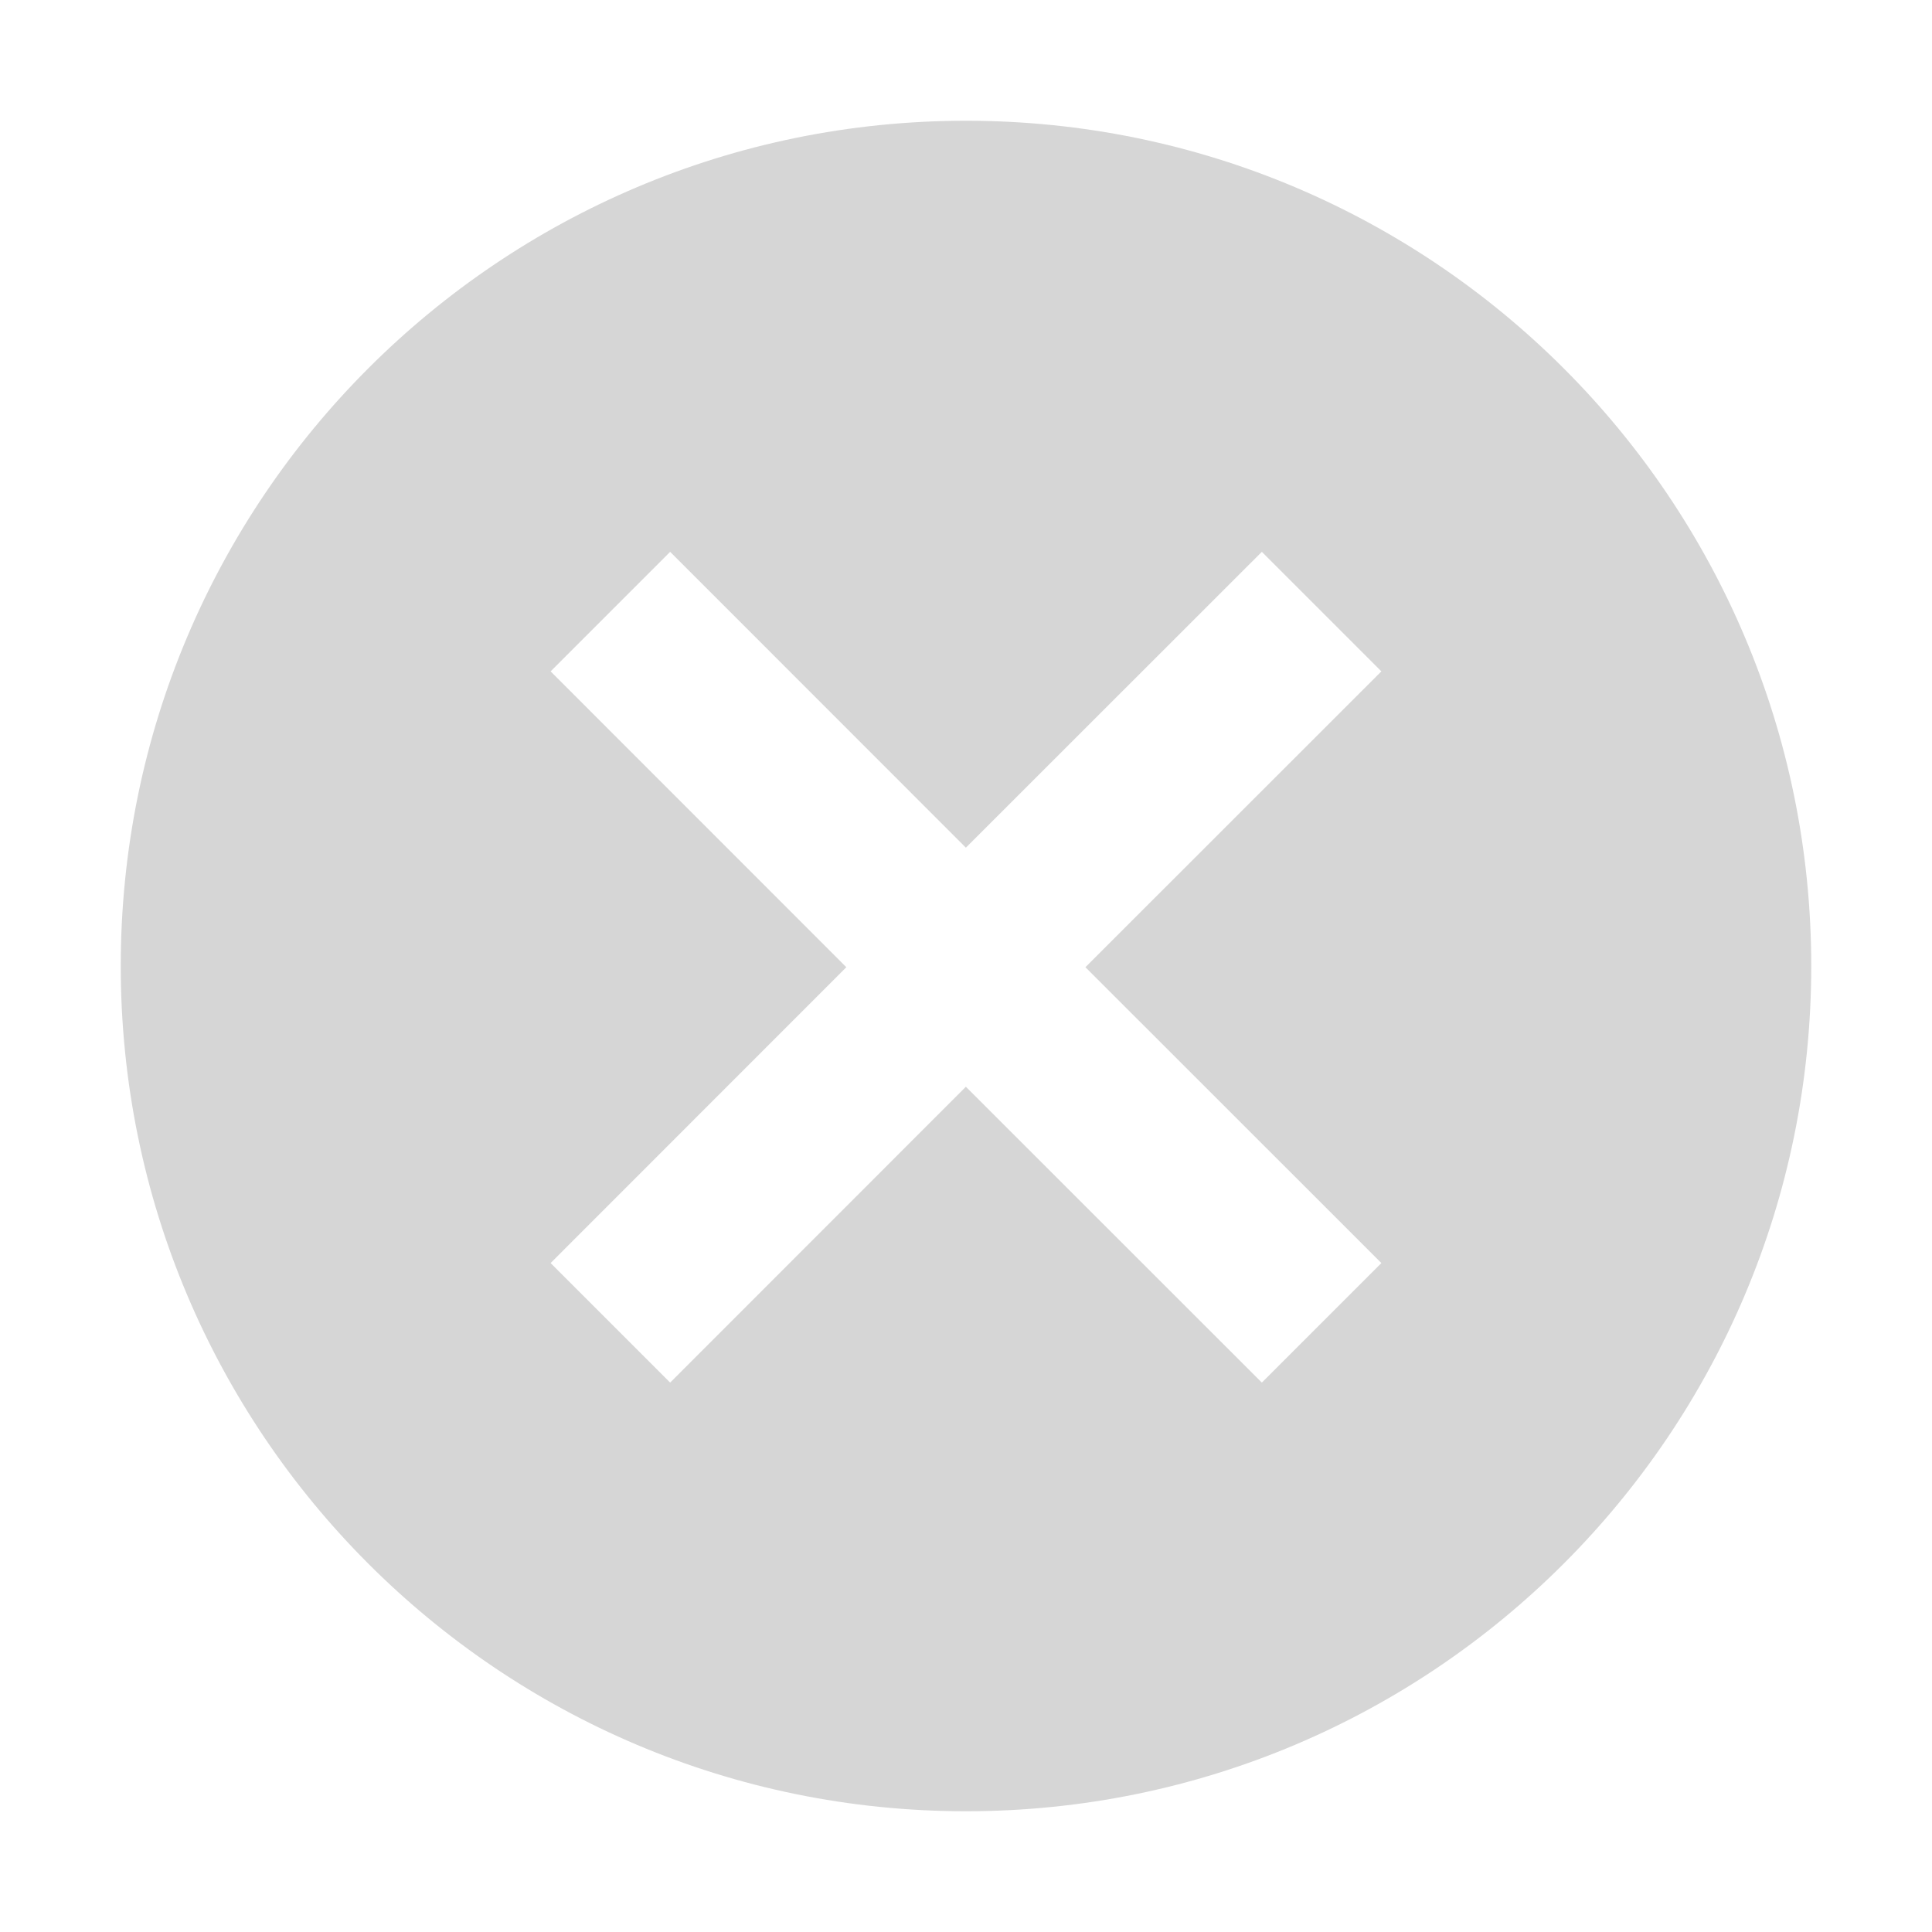 <svg xmlns="http://www.w3.org/2000/svg" width="16" height="16" viewBox="0 0 16 16">
    <path fill="#d6d6d6" fill-rule="evenodd" d="M7,0 C10.866,0 14,3.134 14,7 C14,10.866 10.866,14 7,14 C3.134,14 0,10.866 0,7 C0,3.134 3.134,0 7,0 Z M9.45,3.57 L6.999,6.02 L4.55,3.57 L3.56,4.56 L6.009,7.01 L3.56,9.46 L4.55,10.45 L6.999,8 L9.45,10.45 L10.44,9.46 L7.989,7.01 L10.44,4.56 L9.45,3.57 Z" transform="translate(1, 1)"/>
</svg>
